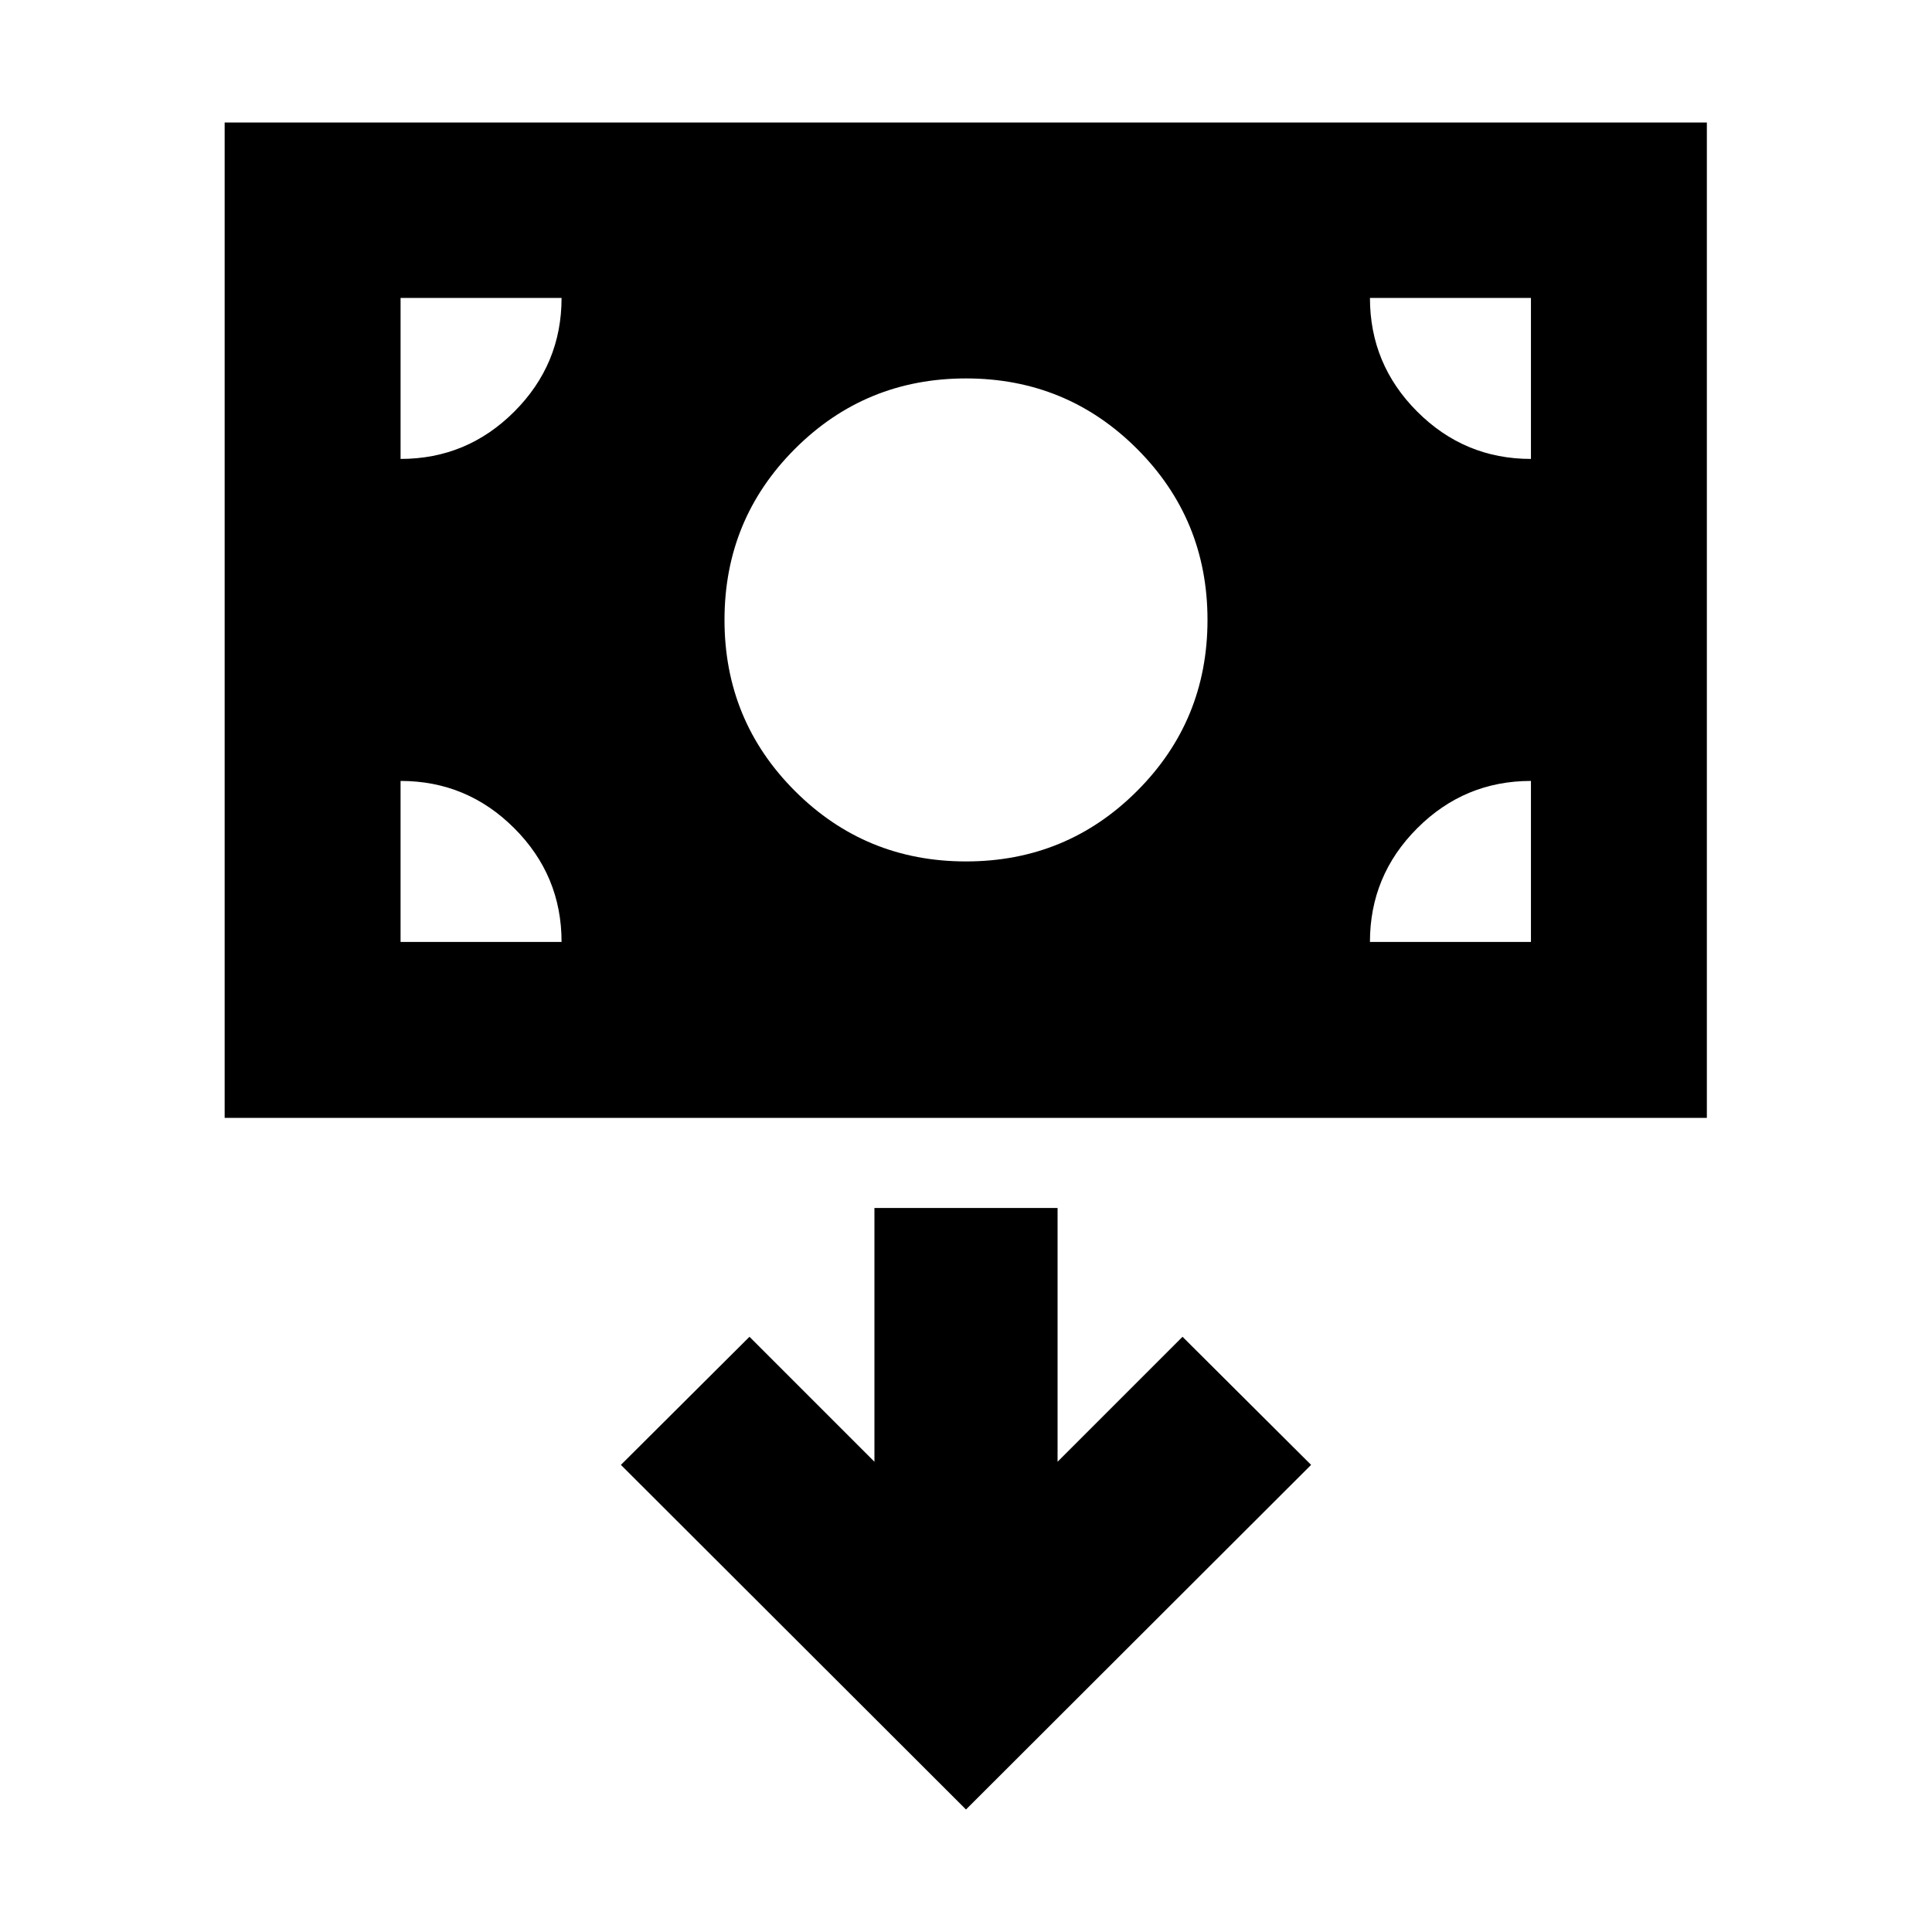 <svg xmlns="http://www.w3.org/2000/svg" height="24" viewBox="0 -960 960 960" width="24"><path d="M111.63-404.54v-494.59h736.5v494.59h-736.5ZM480-531.96q50 0 85-35t35-85q0-50-35-85t-85-35q-50 0-85 35t-35 85q0 50 35 85t85 35Zm0 471.09 171.48-171.24-63.89-63.65-62.09 62.09v-126.09h-91v126.09l-62.09-62.09-63.89 63.65L480-60.87ZM199.04-491.96h80q0-33-23.5-56.5t-56.5-23.5v80Zm481.68 0h80v-80q-33 0-56.5 23.5t-23.5 56.5Zm80-240v-80h-80q0 33 23.5 56.5t56.5 23.5Zm-561.68 0q33 0 56.5-23.5t23.5-56.5h-80v80Z"/></svg>